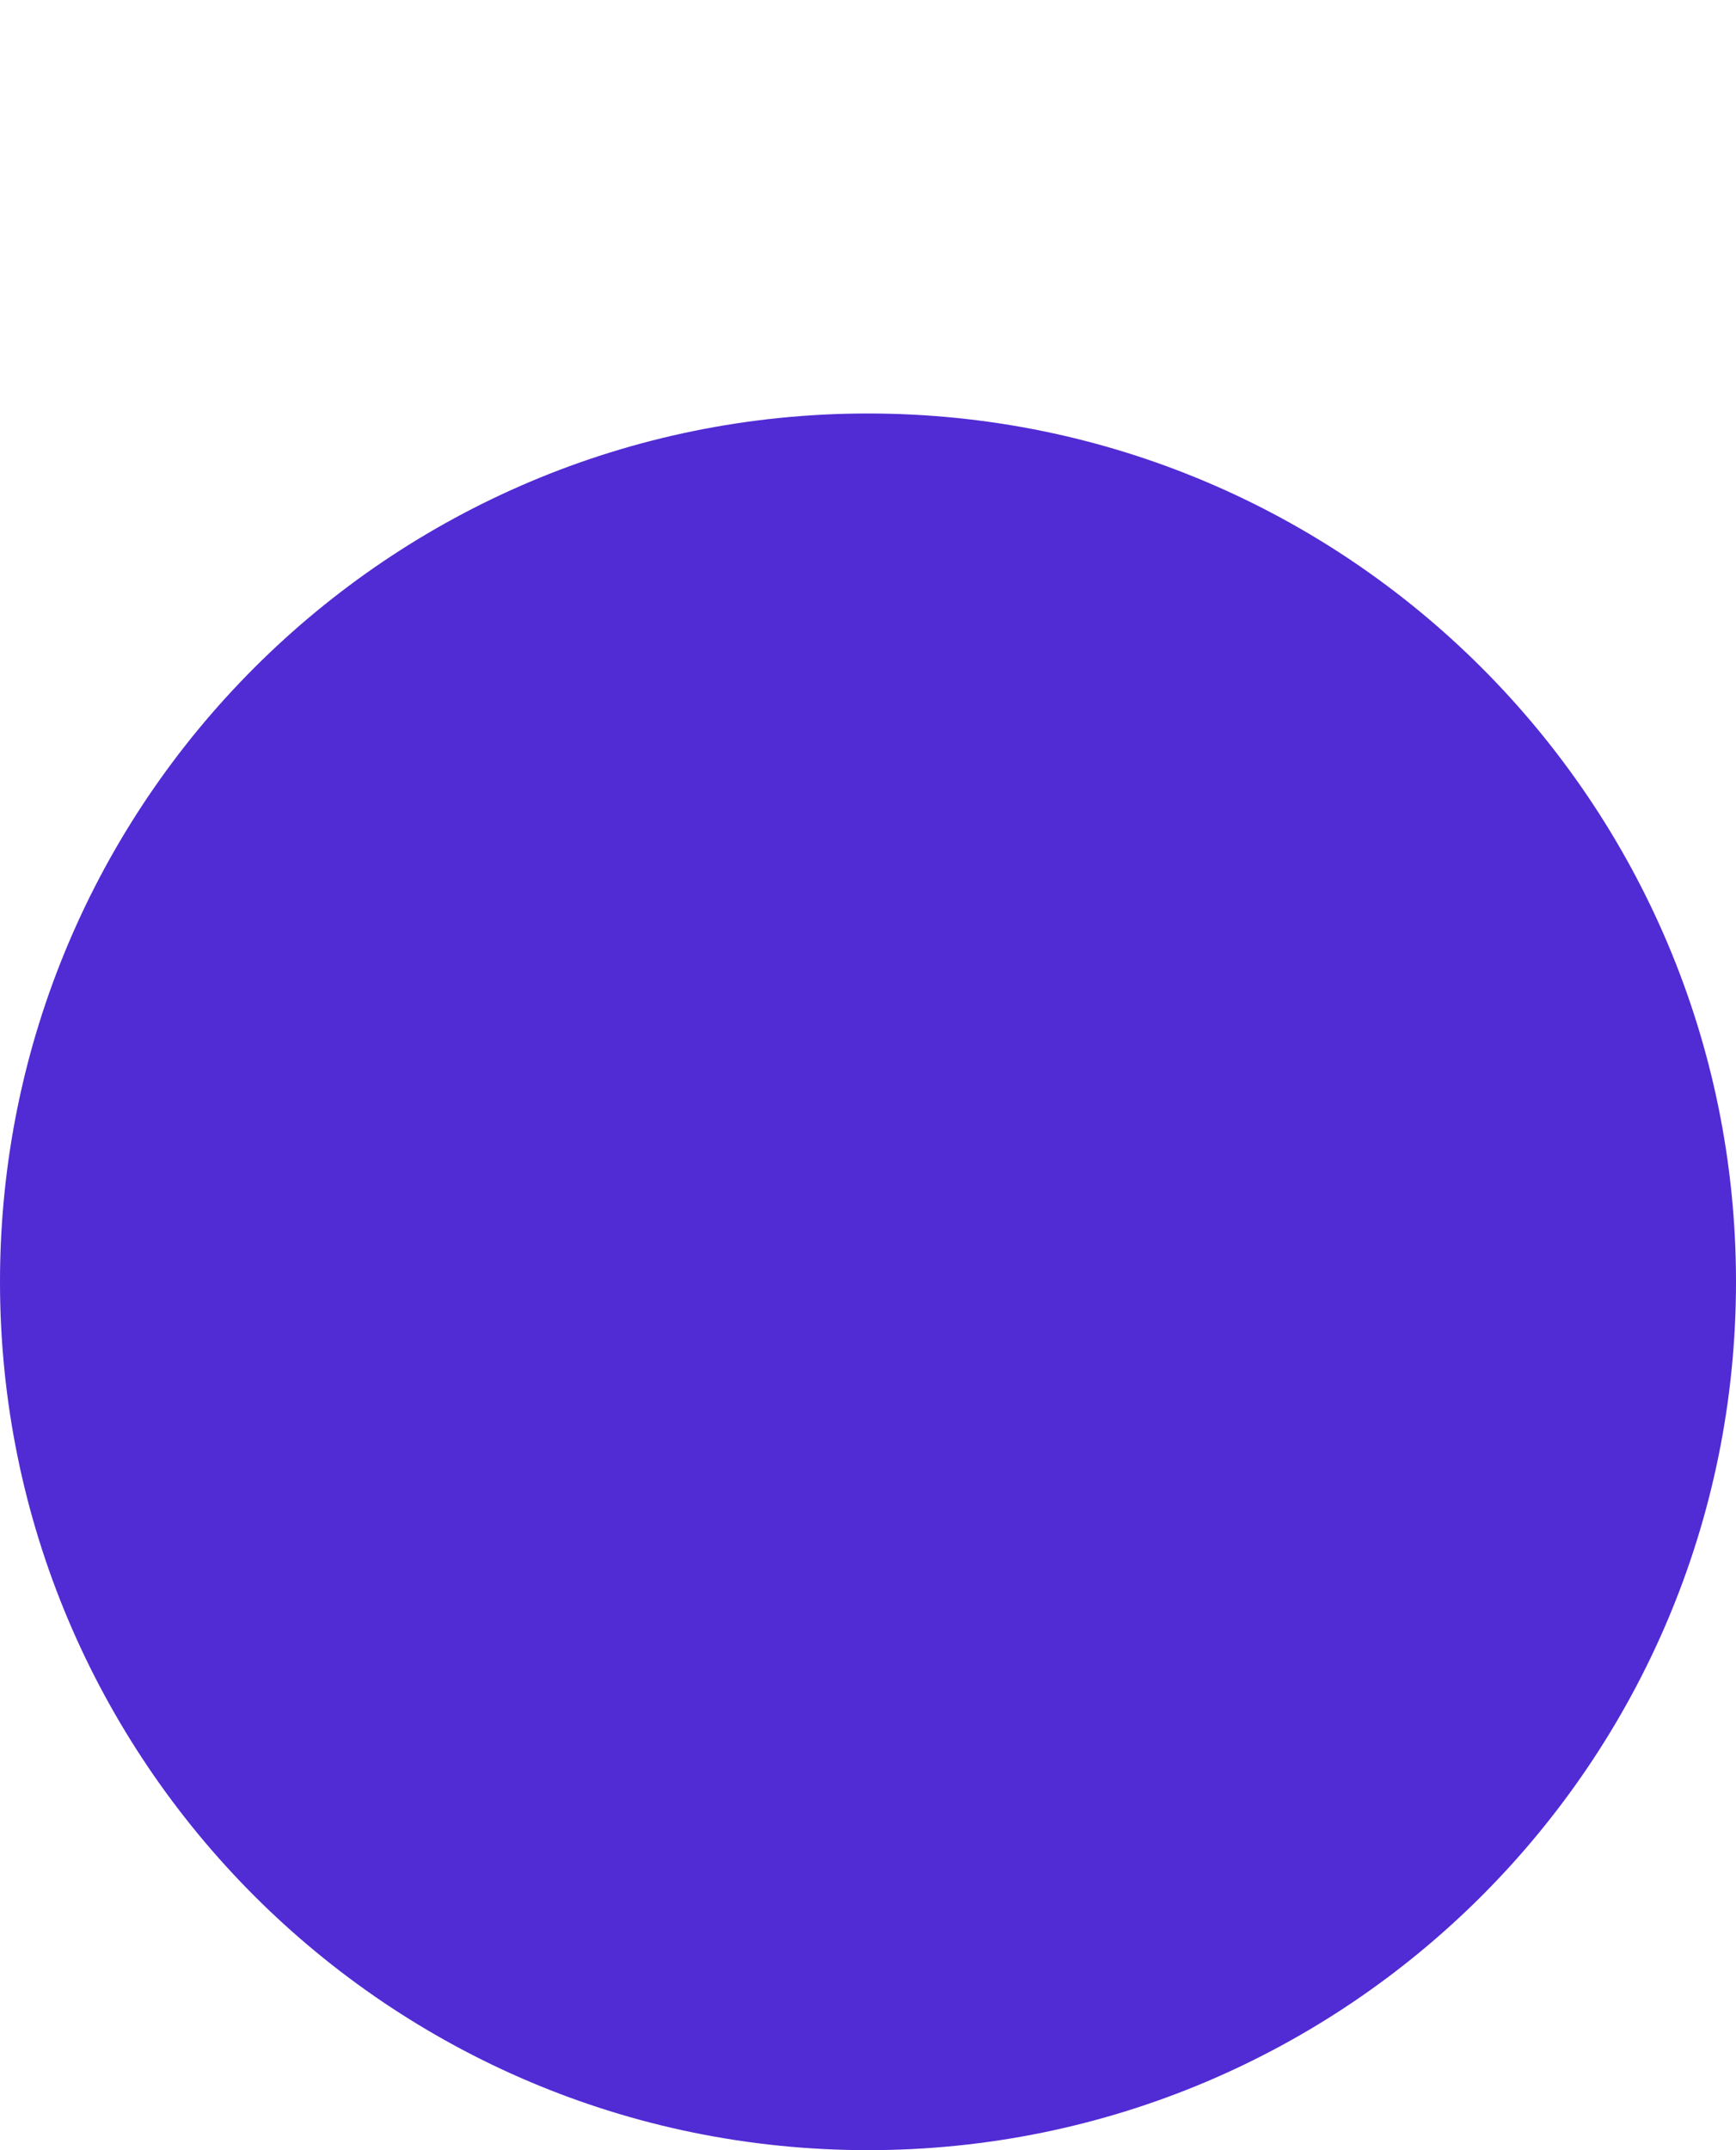 <svg width="168" height="208" viewBox="0 0 168 208" fill="none" xmlns="http://www.w3.org/2000/svg">
<path d="M84 208C130.391 208 168 170.391 168 124C168 77.609 130.391 40 84 40C37.609 40 0 77.609 0 124C0 170.391 37.609 208 84 208Z" fill="#512BD4"/>
<path d="M84 48C84 48 84 48 84 48C84 48 84 48 84 48Z" fill="#512BD4"/>
<path d="M84 0C84 0 84 0 84 0C84 0 84 0 84 0Z" fill="#512BD4"/>
</svg> 